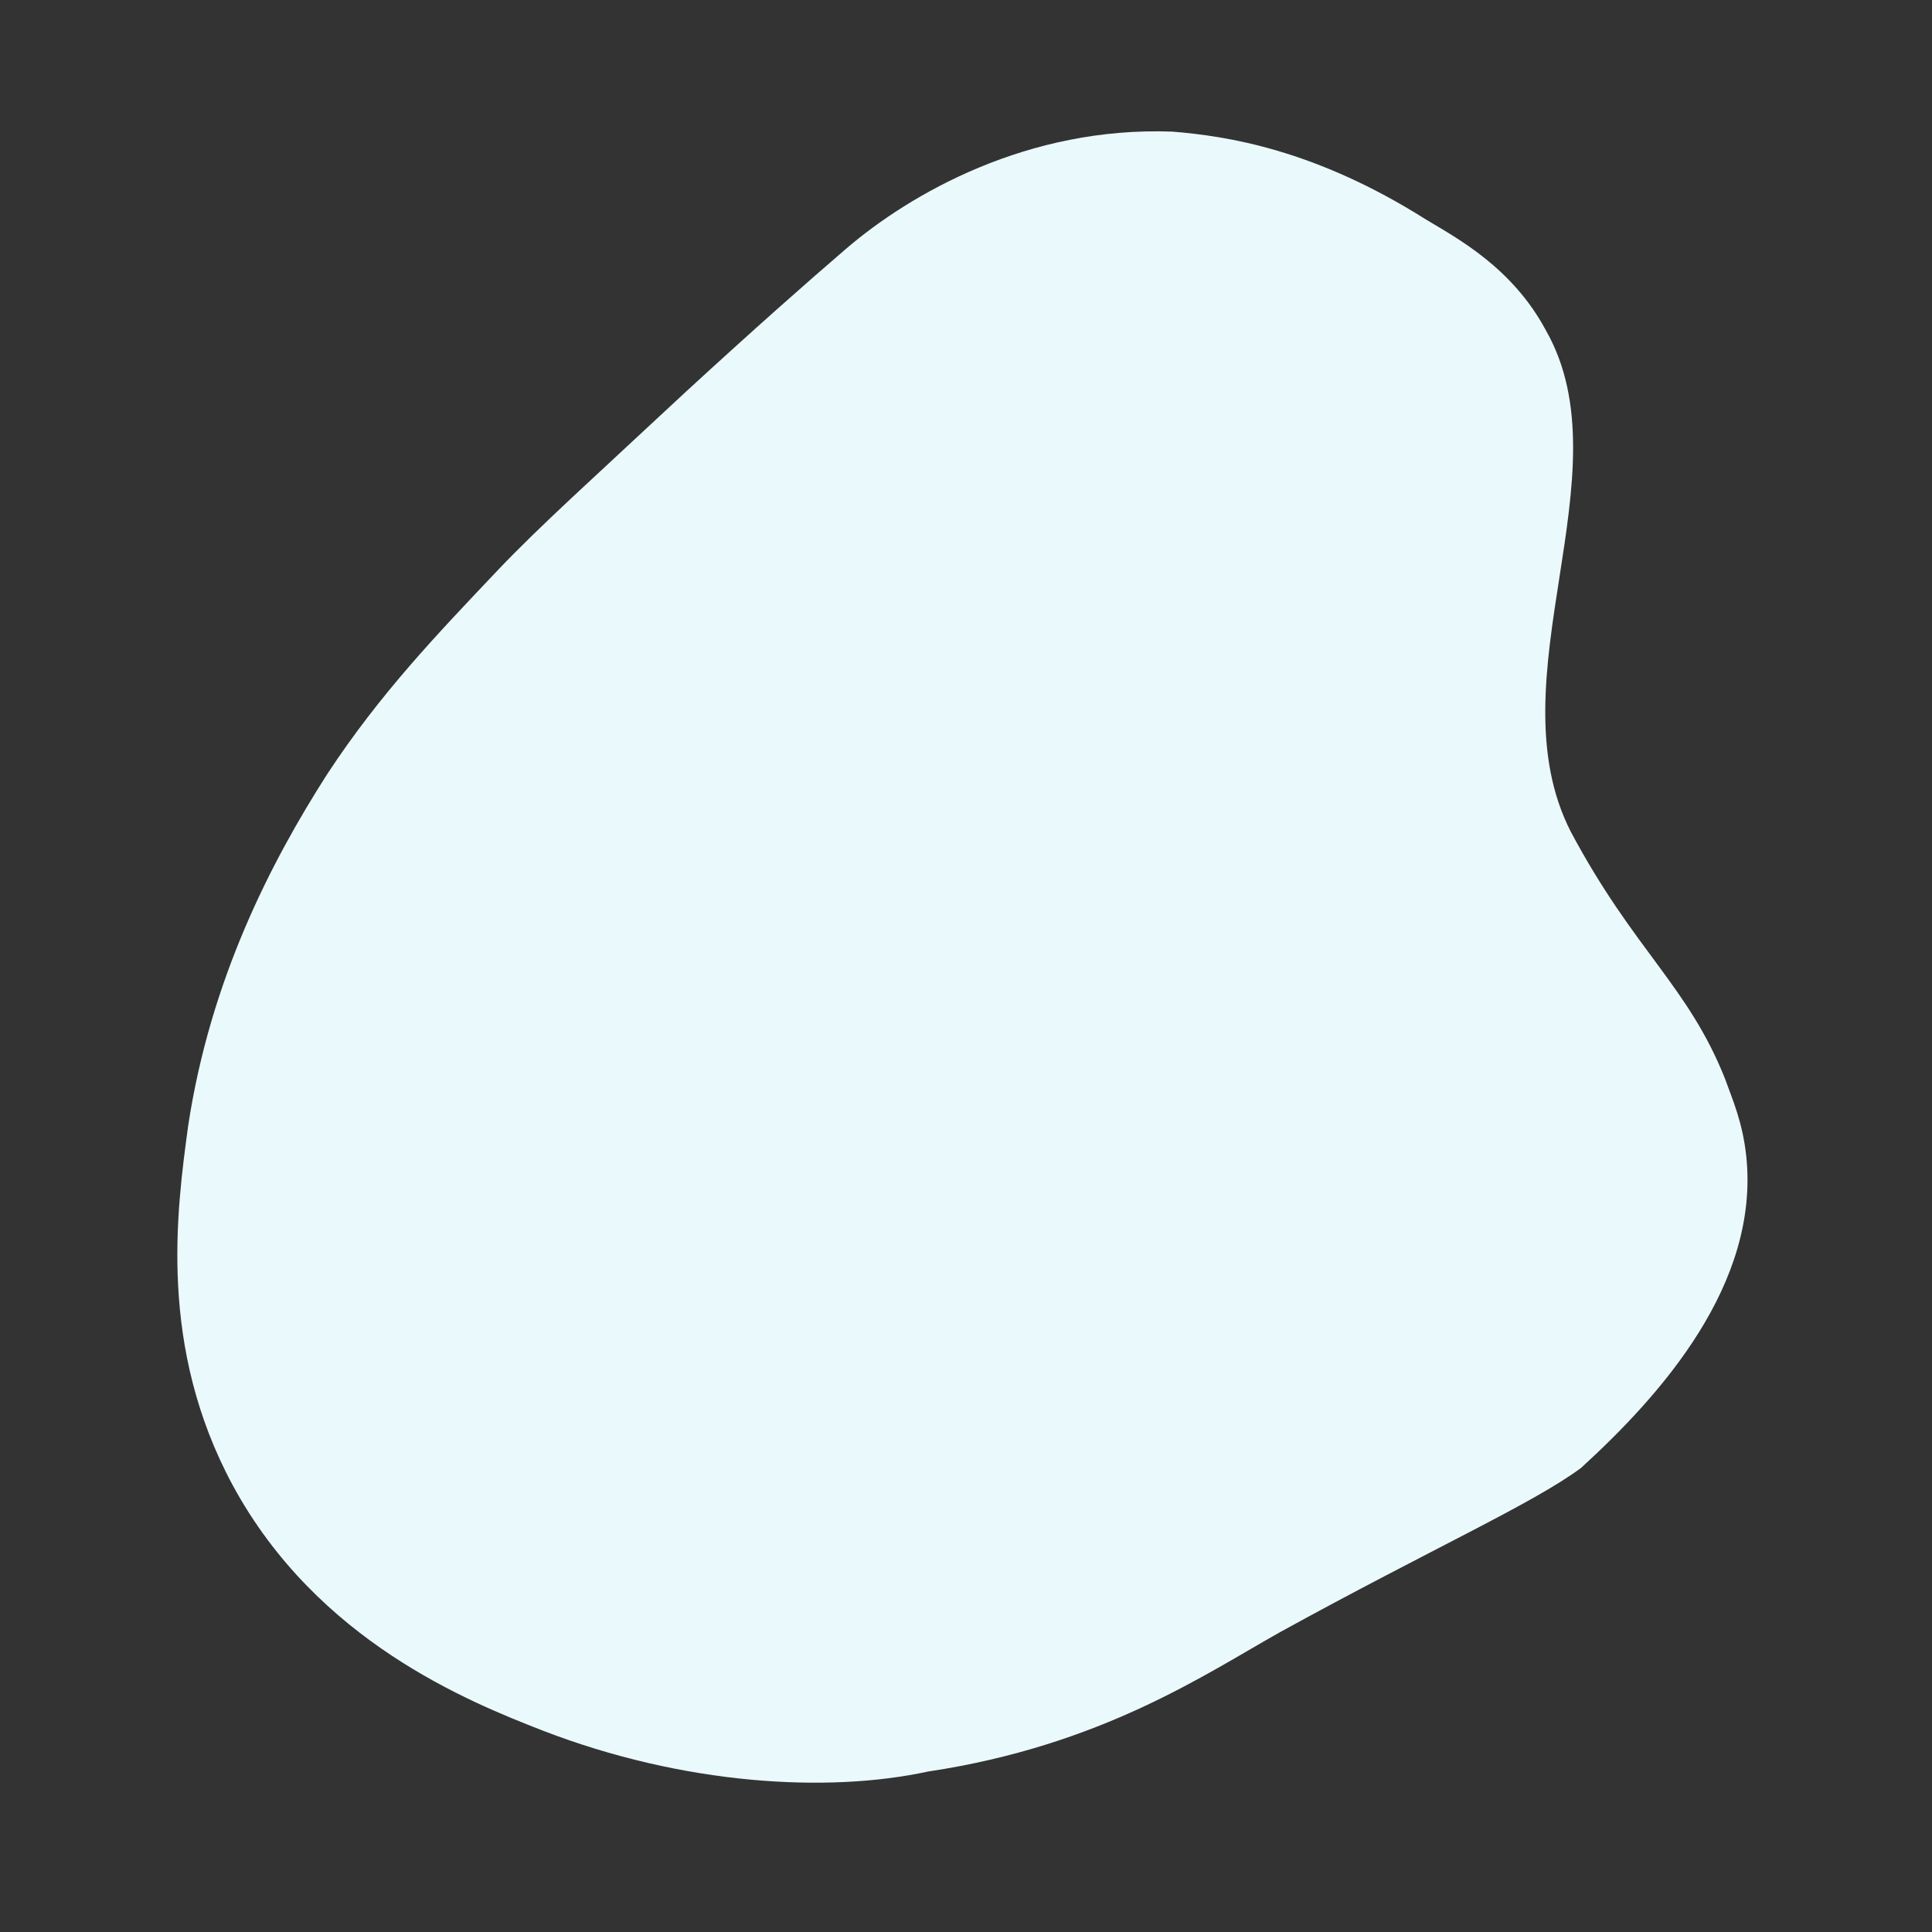 
<svg version='1.1' xmlns='http://www.w3.org/2000/svg' style='fill:#EAF9FB; ' x='0px' y='0px' viewBox='0 0 180 180'><rect x="0" y="0" width="180" height="180" fill="#333333" stroke="none"/> <path d='M 78.8 23.2 c -3.5 3 -8.7 7.6 -14.9 13.3 c -8.9 8.3 -13.5 12.4 -17.5 16.6 c -5.665 5.984 -10.944 11.462 -15.9 19 c -5.288 8.254 -10.902 19.179 -12.966 32.763 c -1.086 7.989 -2.805 20.656 4.169 33.553 c 7.863 14.475 21.924 20.112 28.814 22.801 c 13.166 5.093 26.598 5.86 35.944 3.833 c 16.174 -2.428 25.861 -9.098 32.804 -12.99 c 14.16 -7.788 23.521 -11.948 28.035 -15.297 c 7.518 -6.86 16.619 -17.133 15.4 -29 c -0.337 -3.174 -1.237 -5.193 -2 -7.3 c -3.43 -8.595 -8.451 -11.92 -14.34 -22.946 c -7.334 -14.307 5.266 -33.436 -2.342 -46.754 c -3.125 -5.831 -8.219 -8.544 -11.151 -10.303 c -10.321 -6.534 -18.573 -7.791 -23.649 -8.197 C 95.791 11.764 84.851 18.004 78.8 23.2 Z'> <animate repeatCount='indefinite' attributeName='d' dur='10s' values=' M78.8,23.2c-3.5,3-8.7,7.6-14.9,13.3c-8.9,8.3-13.5,12.4-17.5,16.6c-5,5.3-10.5,11-15.9,19c-4.9,7.2-11.9,17.7-14.5,32.8 c-1.4,8.1-3.6,21.1,3.3,34.2c7.9,14.9,22.7,20.5,30.2,23.3c14.7,5.5,27.3,4.4,36,3.5c17.8-1.8,30.5-8.1,37-11.4 c14.4-7.4,22.8-15.7,24.8-17.7c7-7.1,16.6-16.8,15.4-29c-0.3-3.1-1.2-5.6-2-7.3c-3.8-7.8-12-10.7-19.7-21.8c-9.7-13.9,9-32.9,3-47.9 c-2.7-6.7-8.7-10.3-10.8-11.8c-9.6-6.7-19.7-6.7-24-6.7C95.2,12.3,84.5,18.3,78.8,23.2z; M78.8,23.2c-3.5,3-8.7,7.6-14.9,13.3c-8.9,8.3-13.5,12.4-17.5,16.6c-8.6,9-12.9,13.5-15.9,19c-7,12.9-6.5,25.7-6.2,32.6 c0.3,7.5,0.7,18.7,8,30.7C40,148,50.8,153.8,55,156c6.4,3.3,23.5,12.3,35.7,5.3c9-5.2,5.4-13.5,14.3-20c13.1-9.5,26.7,4.6,42.3-4.7 c9.8-5.8,16.7-18.6,15.4-29c-0.5-3.5-1.4-3.4-2-7.3c-1.8-12.1,7.2-17.3,9.3-28c3.1-16.1-11.2-35.8-25.9-41.7c-5-2-6.1-0.8-12.7-3.7 c-13.5-5.8-13.6-12.6-22.1-14.8C98.4,9.4,86.4,16.7,78.8,23.2z; M82,8.3c-4.8,3-9.3,11.4-18.1,28.2c-5.2,9.9-5.8,12-10.2,19.5C47.4,66.7,44.3,72,40,76C27.5,87.6,16.6,81.5,8.7,89.7 c-10.8,11.1-6.6,38.7,7,55c20,23.9,57.6,20,64,18.7c0.8-0.2,5.1-1.1,11-2c6.6-1,11.4-1.2,12.7-1.3c13.9-1.1,31.1-16,40.7-27.3 c3.5-4.2,10.2-12.3,14.3-24.3c1.3-3.8,1-4.2,2.4-8c5.1-14.4,11.6-16.6,14-24c4.9-15.3-12.2-40-30.6-45.7c-5.1-1.5-7.5-0.8-12.7-3.7 c-10.8-5.9-10-14.3-18.3-19.7C104.1,1.6,90.5,3,82,8.3z; M78.8,23.2c-3.5,3-8.7,7.6-14.9,13.3c-8.9,8.3-13.5,12.4-17.5,16.6c-5,5.3-10.5,11-15.9,19c-4.9,7.2-11.9,17.7-14.5,32.8 c-1.4,8.1-3.6,21.1,3.3,34.2c7.9,14.9,22.7,20.5,30.2,23.3c14.7,5.5,27.3,4.4,36,3.5c17.8-1.8,30.5-8.1,37-11.4 c14.4-7.4,22.8-15.7,24.8-17.7c7-7.1,16.6-16.8,15.4-29c-0.3-3.1-1.2-5.6-2-7.3c-3.8-7.8-12-10.7-19.7-21.8c-9.7-13.9,9-32.9,3-47.9 c-2.7-6.7-8.7-10.3-10.8-11.8c-9.6-6.7-19.7-6.7-24-6.7C95.2,12.3,84.5,18.3,78.8,23.2z'></animate> </path> </svg>
